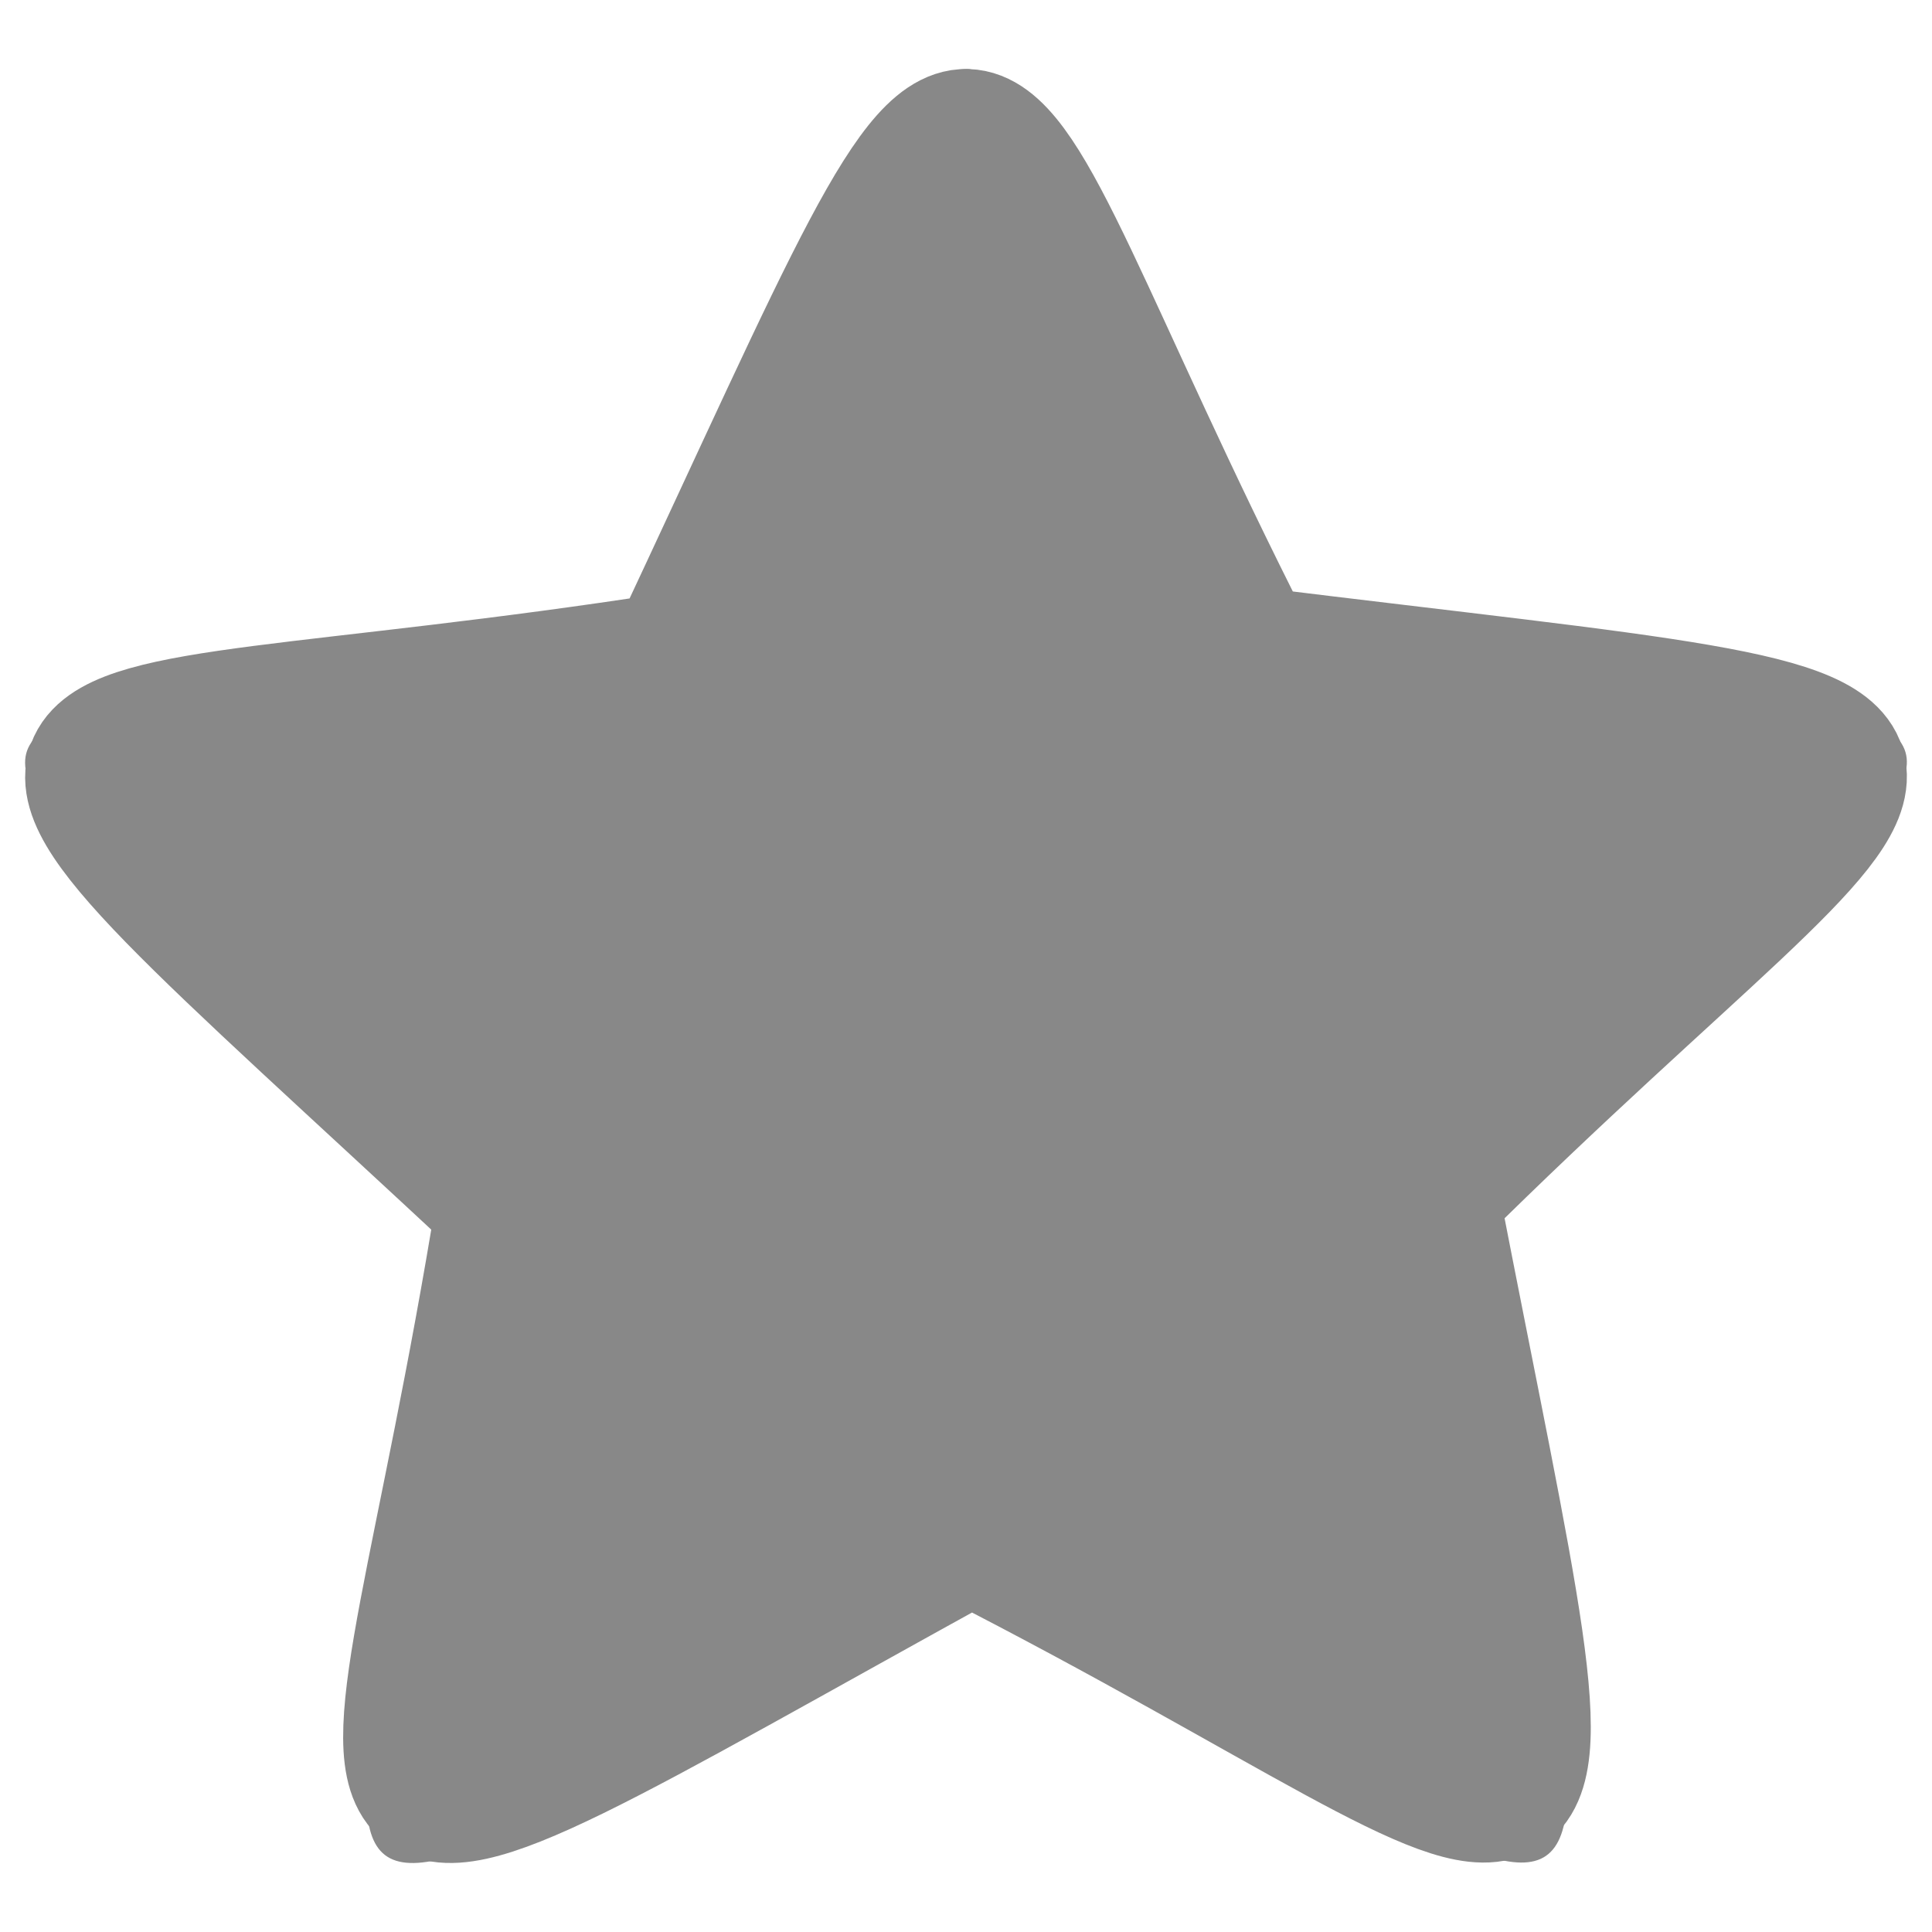 <svg xmlns="http://www.w3.org/2000/svg" width="28" height="28">
 <path d="M 14.077,22.956 C 2.785,29.2 4.978,28.766 6.754,17.747 -2.673,8.937 -1.582,10.888 9.446,9.173 14.912,-2.515 13.393,-0.875 18.432,9.083 c 12.805,1.587 10.776,0.649 2.862,8.519 2.448,12.669 2.713,10.449 -7.217,5.355 z" fill="#888"/>
 <path d="M 14.072,22.316 C 3.55,28.112 5.593,27.709 7.249,17.479 -1.535,9.299 -0.519,11.111 9.756,9.518 14.85,-1.334 13.434,0.189 18.13,9.435 c 11.932,1.473 10.041,0.602 2.667,7.909 2.281,11.762 2.528,9.702 -6.725,4.972 z" fill="none" stroke="#888" stroke-width="1.86"/>
</svg>

